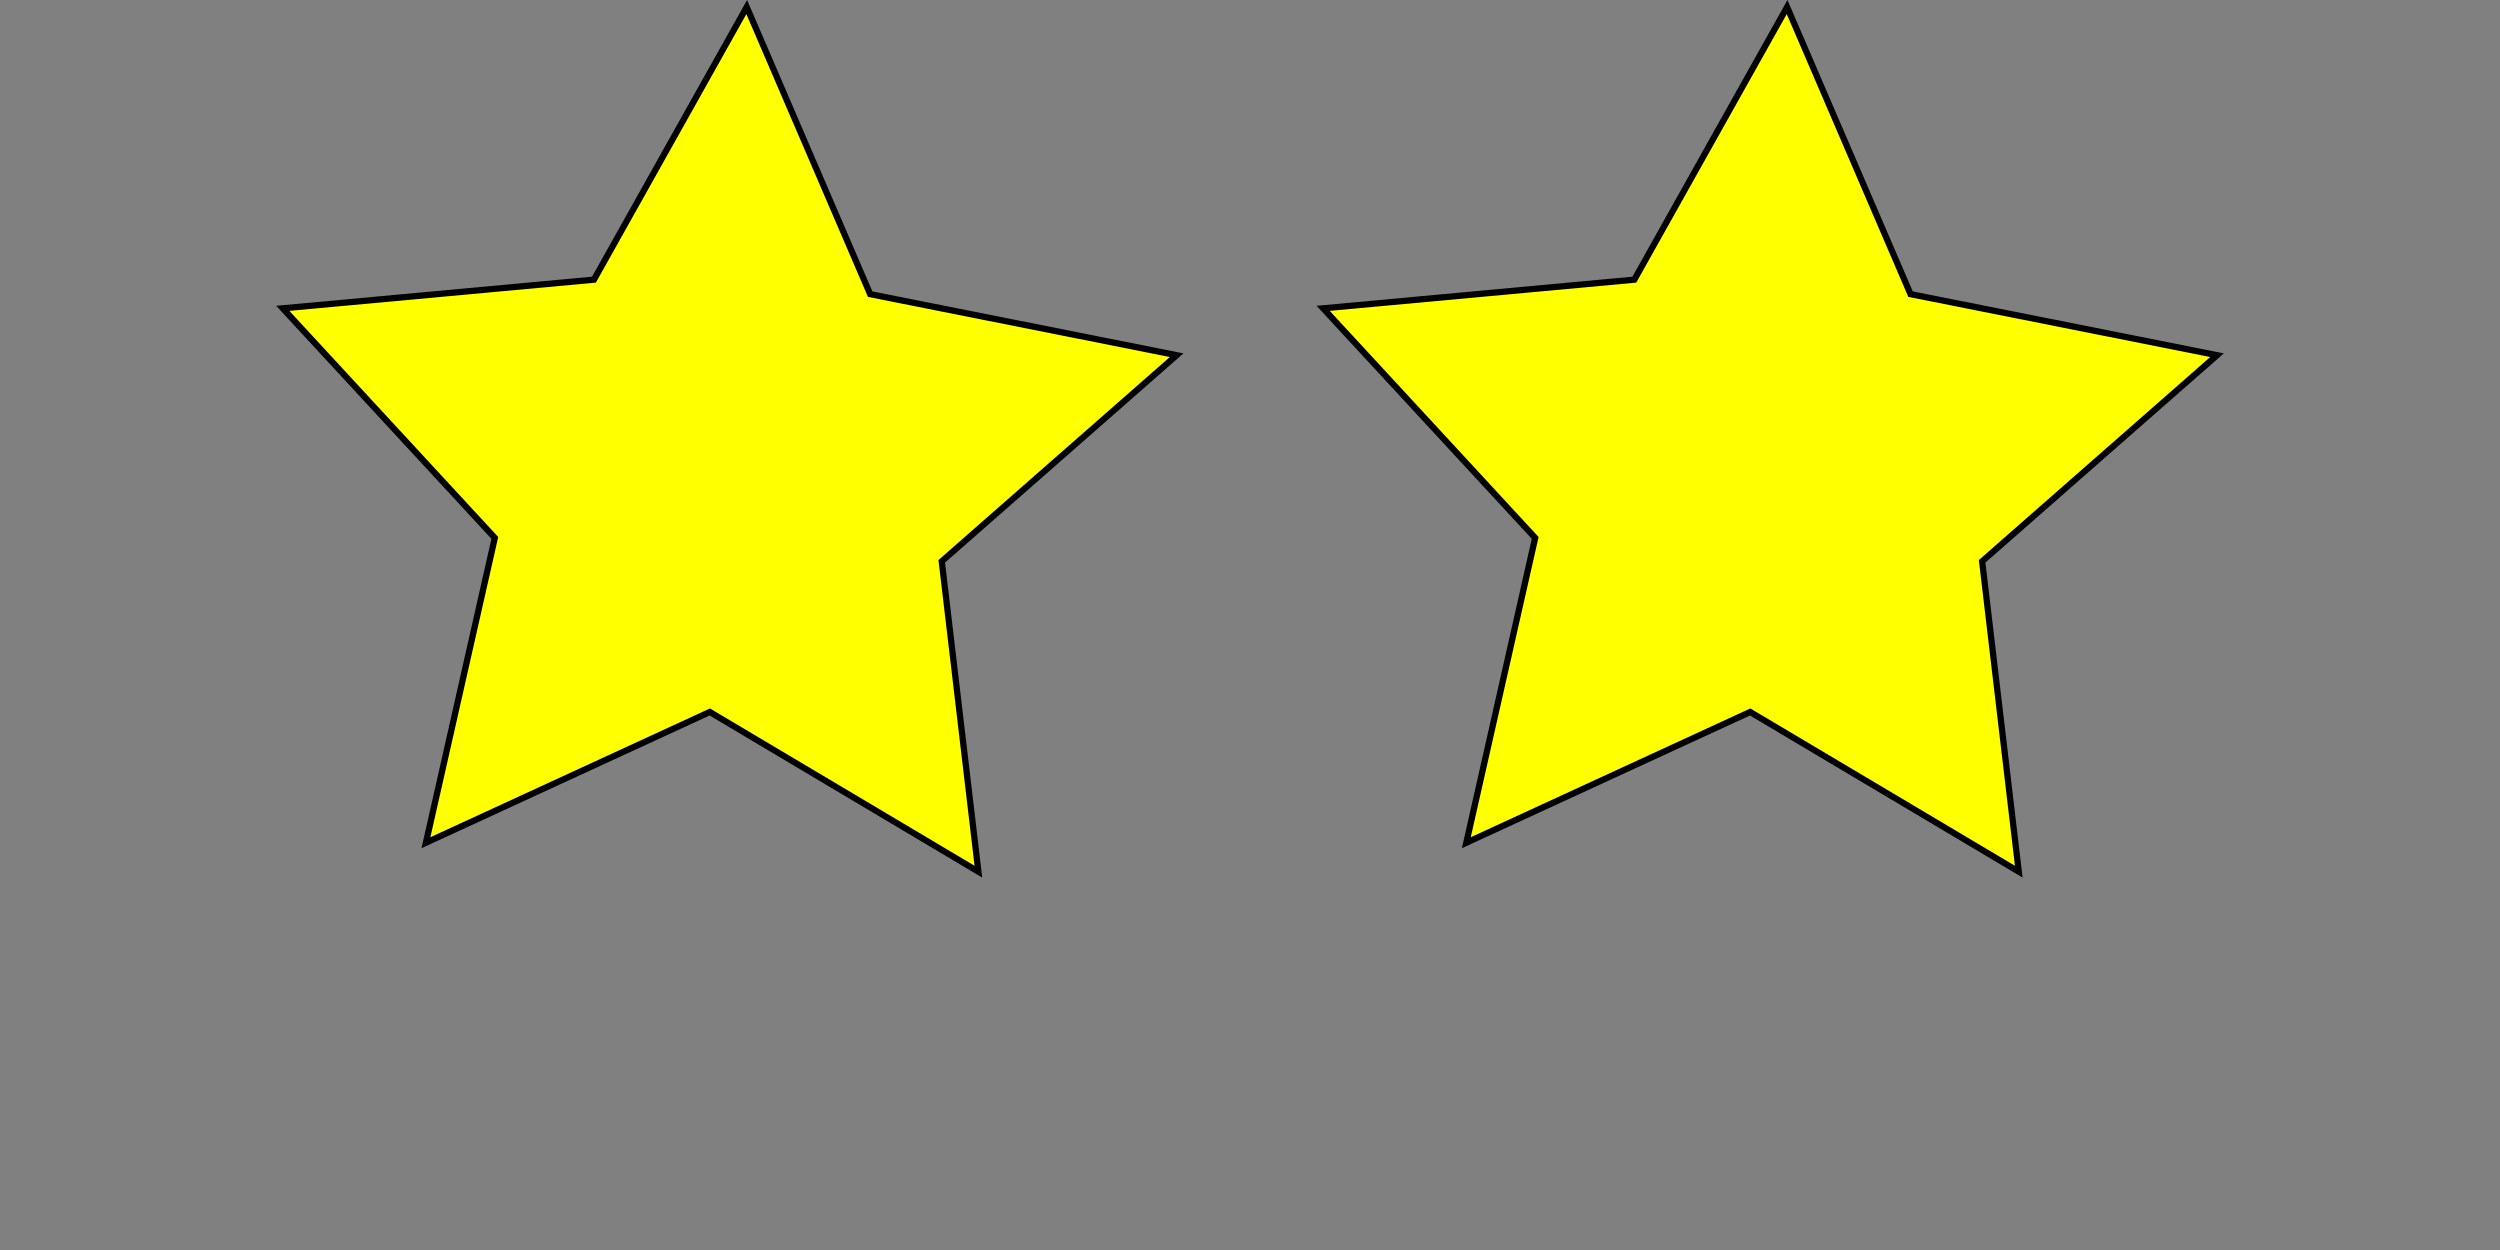 <?xml version="1.0" encoding="UTF-8" standalone="no"?>
<!-- Created with Inkscape (http://www.inkscape.org/) -->

<svg
   xmlns:dc="http://purl.org/dc/elements/1.1/"
   xmlns:cc="http://creativecommons.org/ns#"
   xmlns:rdf="http://www.w3.org/1999/02/22-rdf-syntax-ns#"
   xmlns:svg="http://www.w3.org/2000/svg"
   xmlns="http://www.w3.org/2000/svg"
   xmlns:sodipodi="http://sodipodi.sourceforge.net/DTD/sodipodi-0.dtd"
   xmlns:inkscape="http://www.inkscape.org/namespaces/inkscape"
   width="400"
   height="200"
   viewBox="0 0 400 200"
   id="svg2"
   version="1.1"
   inkscape:version="0.91 r13725"
   sodipodi:docname="stars.svg">
  <rect x="0" y="0" width="400" height="200" fill="#808080" stroke="none"/>
  <defs
     id="defs4" />
  <sodipodi:namedview
     id="base"
     pagecolor="#ffffff"
     bordercolor="#666666"
     borderopacity="1.0"
     inkscape:pageopacity="0.0"
     inkscape:pageshadow="2"
     inkscape:zoom="2.0125"
     inkscape:cx="211.67702"
     inkscape:cy="100"
     inkscape:document-units="px"
     inkscape:current-layer="layer1"
     showgrid="false"
     units="px"
     inkscape:window-width="1280"
     inkscape:window-height="713"
     inkscape:window-x="0"
     inkscape:window-y="1"
     inkscape:window-maximized="1" />
  <g
     inkscape:label="Layer 1"
     inkscape:groupmode="layer"
     id="layer1"
     transform="translate(0,-852.362)">
    <path
       sodipodi:type="star"
       style="fill:#ffff00;fill-rule:evenodd;stroke:#000000;stroke-width:1px;stroke-linecap:butt;stroke-linejoin:miter;stroke-opacity:1"
       id="leftStar"
       sodipodi:sides="5"
       sodipodi:cx="115.5342"
       sodipodi:cy="928.68103"
       sodipodi:r1="75.293854"
       sodipodi:r2="37.646927"
       sodipodi:arg1="-0.26179939"
       sodipodi:arg2="0.36651914"
       inkscape:flatsided="false"
       inkscape:rounded="0"
       inkscape:randomized="0"
       d="m 188.262,909.194 -37.582,32.979 5.862,49.655 -42.978,-25.551 -45.414,20.919 11.02,-48.771 -33.929,-36.727 49.789,-4.59 24.445,-43.617 19.751,45.934 z"
       inkscape:transform-center-x="-1.2177049"
       inkscape:transform-center-y="-6.0219633"
       inkscape:label="#path3338" />
    <path
       inkscape:transform-center-y="-6.0219633"
       inkscape:transform-center-x="-1.2177049"
       d="m 354.722,909.194 -37.582,32.979 5.862,49.655 -42.978,-25.551 -45.414,20.919 11.02,-48.771 -33.929,-36.727 49.789,-4.59 24.445,-43.617 19.751,45.934 z"
       inkscape:randomized="0"
       inkscape:rounded="0"
       inkscape:flatsided="false"
       sodipodi:arg2="0.36651914"
       sodipodi:arg1="-0.26179939"
       sodipodi:r2="37.646927"
       sodipodi:r1="75.293854"
       sodipodi:cy="928.68103"
       sodipodi:cx="281.99385"
       sodipodi:sides="5"
       id="rightStar"
       style="fill:#ffff00;fill-rule:evenodd;stroke:#000000;stroke-width:1px;stroke-linecap:butt;stroke-linejoin:miter;stroke-opacity:1"
       sodipodi:type="star"
       inkscape:label="#path3344" />
  </g>
</svg>
